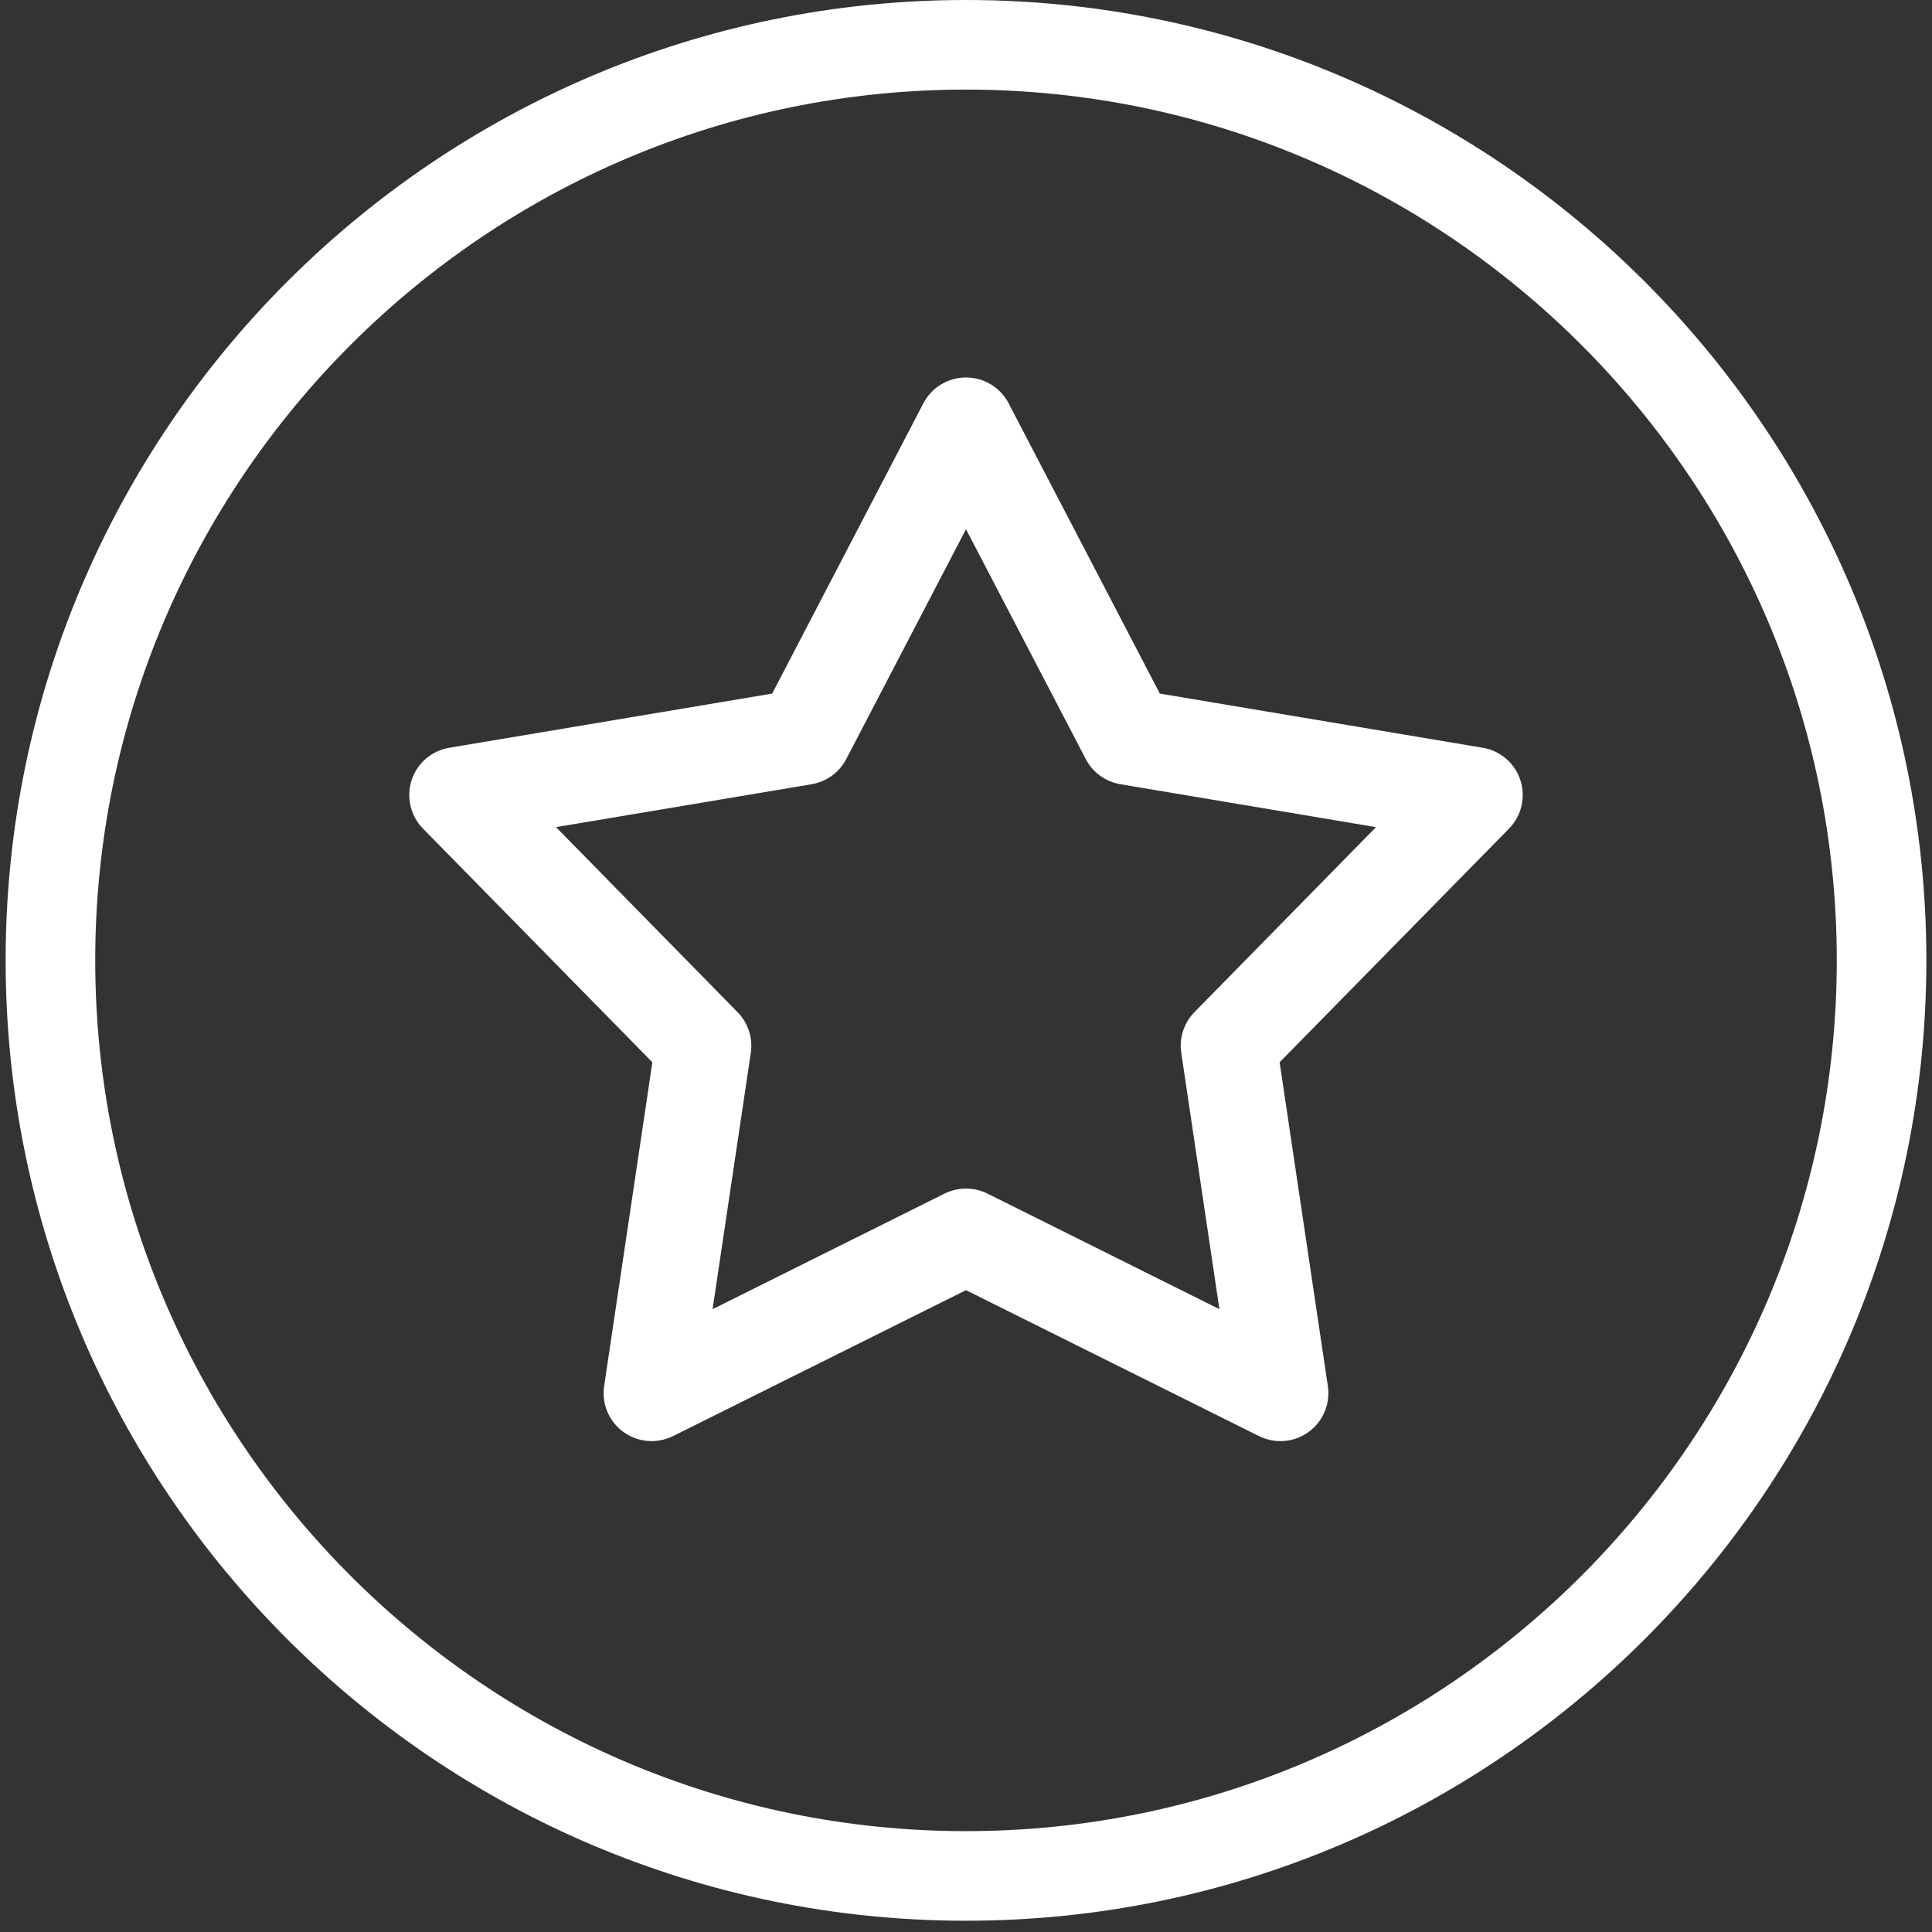 <?xml version="1.0" encoding="UTF-8"?>
<svg width="24px" height="24px" viewBox="0 0 24 24" version="1.1" xmlns="http://www.w3.org/2000/svg" xmlns:xlink="http://www.w3.org/1999/xlink">
    <rect x="0" y="0" width="24" height="24" fill="#333333" stroke="none"/>
    <!-- Generator: Sketch 49 (51002) - http://www.bohemiancoding.com/sketch -->
    <title>top_star</title>
    <desc>Created with Sketch.</desc>
    <defs></defs>
    <g id="Bets" stroke="none" stroke-width="1" fill="none" fill-rule="evenodd">
        <g id="LMbet_Bets" transform="translate(-537, -844)" fill="#FFFFFF" fill-rule="nonzero">
            <g id="r1" transform="translate(510, 816)">
                <g id="top_star" transform="translate(27, 28)">
                    <path d="M1.183,11.93 C1.183,17.894 6.036,22.747 12,22.747 C17.964,22.747 22.817,17.894 22.817,11.93 C22.817,5.966 17.964,1.113 12,1.113 C6.036,1.113 1.183,5.966 1.183,11.93 Z M0.07,11.93 C0.07,5.352 5.422,0 12,0 C18.578,0 23.93,5.352 23.93,11.93 C23.93,18.508 18.578,23.86 12,23.86 C5.422,23.86 0.07,18.508 0.07,11.93 Z" id="Path"></path>
                    <path d="M18.887,9.692 C18.818,9.481 18.638,9.325 18.419,9.289 L14.408,8.616 L12.529,5.009 C12.426,4.812 12.222,4.689 12,4.689 C11.778,4.689 11.574,4.812 11.471,5.009 L9.592,8.616 L5.581,9.289 C5.362,9.325 5.182,9.481 5.113,9.692 C5.045,9.904 5.099,10.135 5.255,10.294 L8.104,13.196 L7.505,17.218 C7.472,17.438 7.564,17.658 7.744,17.788 C7.923,17.919 8.161,17.938 8.36,17.84 L12,16.027 L15.64,17.84 C15.724,17.881 15.815,17.902 15.906,17.902 C16.03,17.902 16.153,17.864 16.256,17.788 C16.436,17.658 16.528,17.438 16.495,17.218 L15.896,13.196 L18.745,10.294 C18.901,10.135 18.955,9.904 18.887,9.692 Z M14.838,12.573 C14.707,12.706 14.646,12.893 14.674,13.078 L15.148,16.263 L12.266,14.827 C12.182,14.786 12.091,14.765 12,14.765 C11.909,14.765 11.818,14.786 11.734,14.827 L8.852,16.263 L9.327,13.078 C9.354,12.893 9.293,12.706 9.162,12.573 L6.907,10.275 L10.082,9.742 C10.266,9.711 10.426,9.595 10.512,9.43 L12,6.574 L13.488,9.43 C13.575,9.596 13.734,9.711 13.918,9.742 L17.093,10.275 L14.838,12.573 Z" id="Shape"></path>
                </g>
            </g>
        </g>
    </g>
</svg>